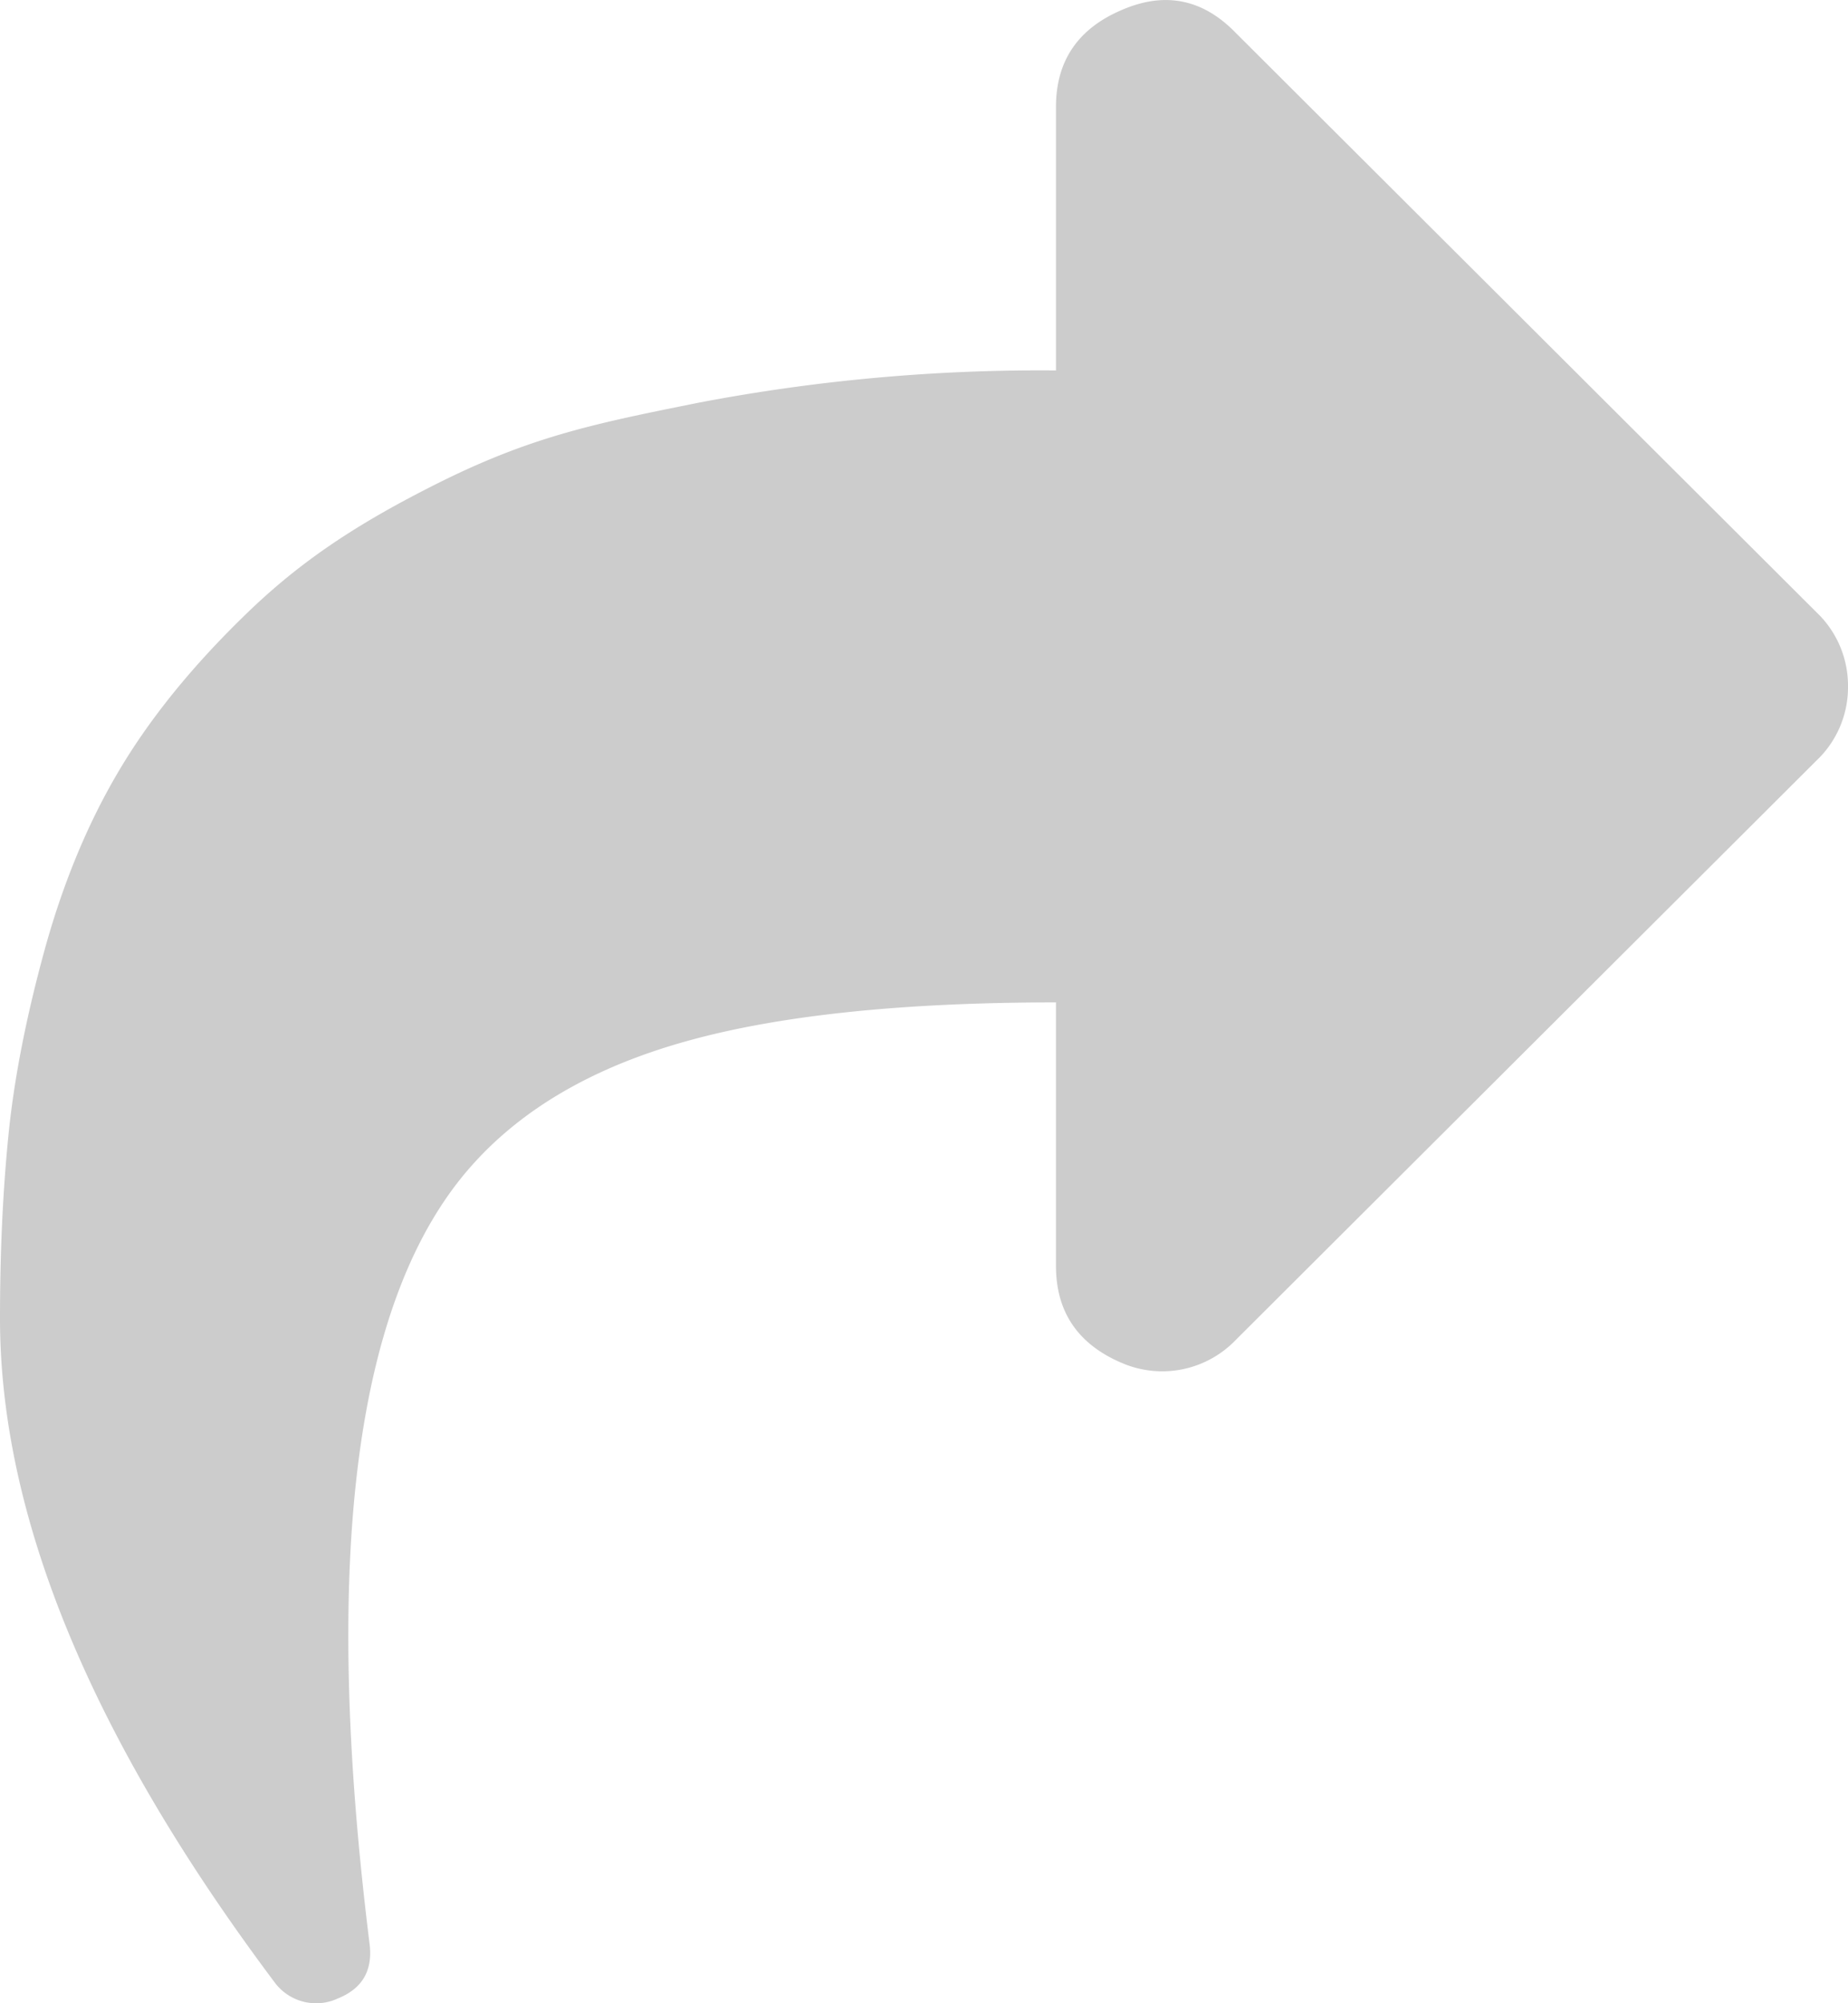 <svg width="12" height="13" fill="none" xmlns="http://www.w3.org/2000/svg"><path d="M11.796 4.935l-3.771 3.76a.662.662 0 0 1-.74.15c-.285-.121-.428-.331-.428-.63v-1.71c-1 0-1.8.084-2.4.252-.6.167-1.064.436-1.393.806-.757.848-.978 2.532-.664 5.053.021.17-.046.288-.204.352a.335.335 0 0 1-.407-.096C.596 11.284 0 9.845 0 8.556c0-.427.018-.82.054-1.18.035-.36.112-.757.23-1.191.118-.434.277-.823.477-1.164.2-.342.473-.682.82-1.02.346-.339.703-.582 1.22-.844.636-.323 1.049-.406 1.742-.545a11.818 11.818 0 0 1 2.314-.208V.694c0-.299.143-.509.429-.63.278-.12.525-.071.739.15l3.771 3.76a.656.656 0 0 1 .204.48.655.655 0 0 1-.204.481z" fill="#CCC"/></svg>